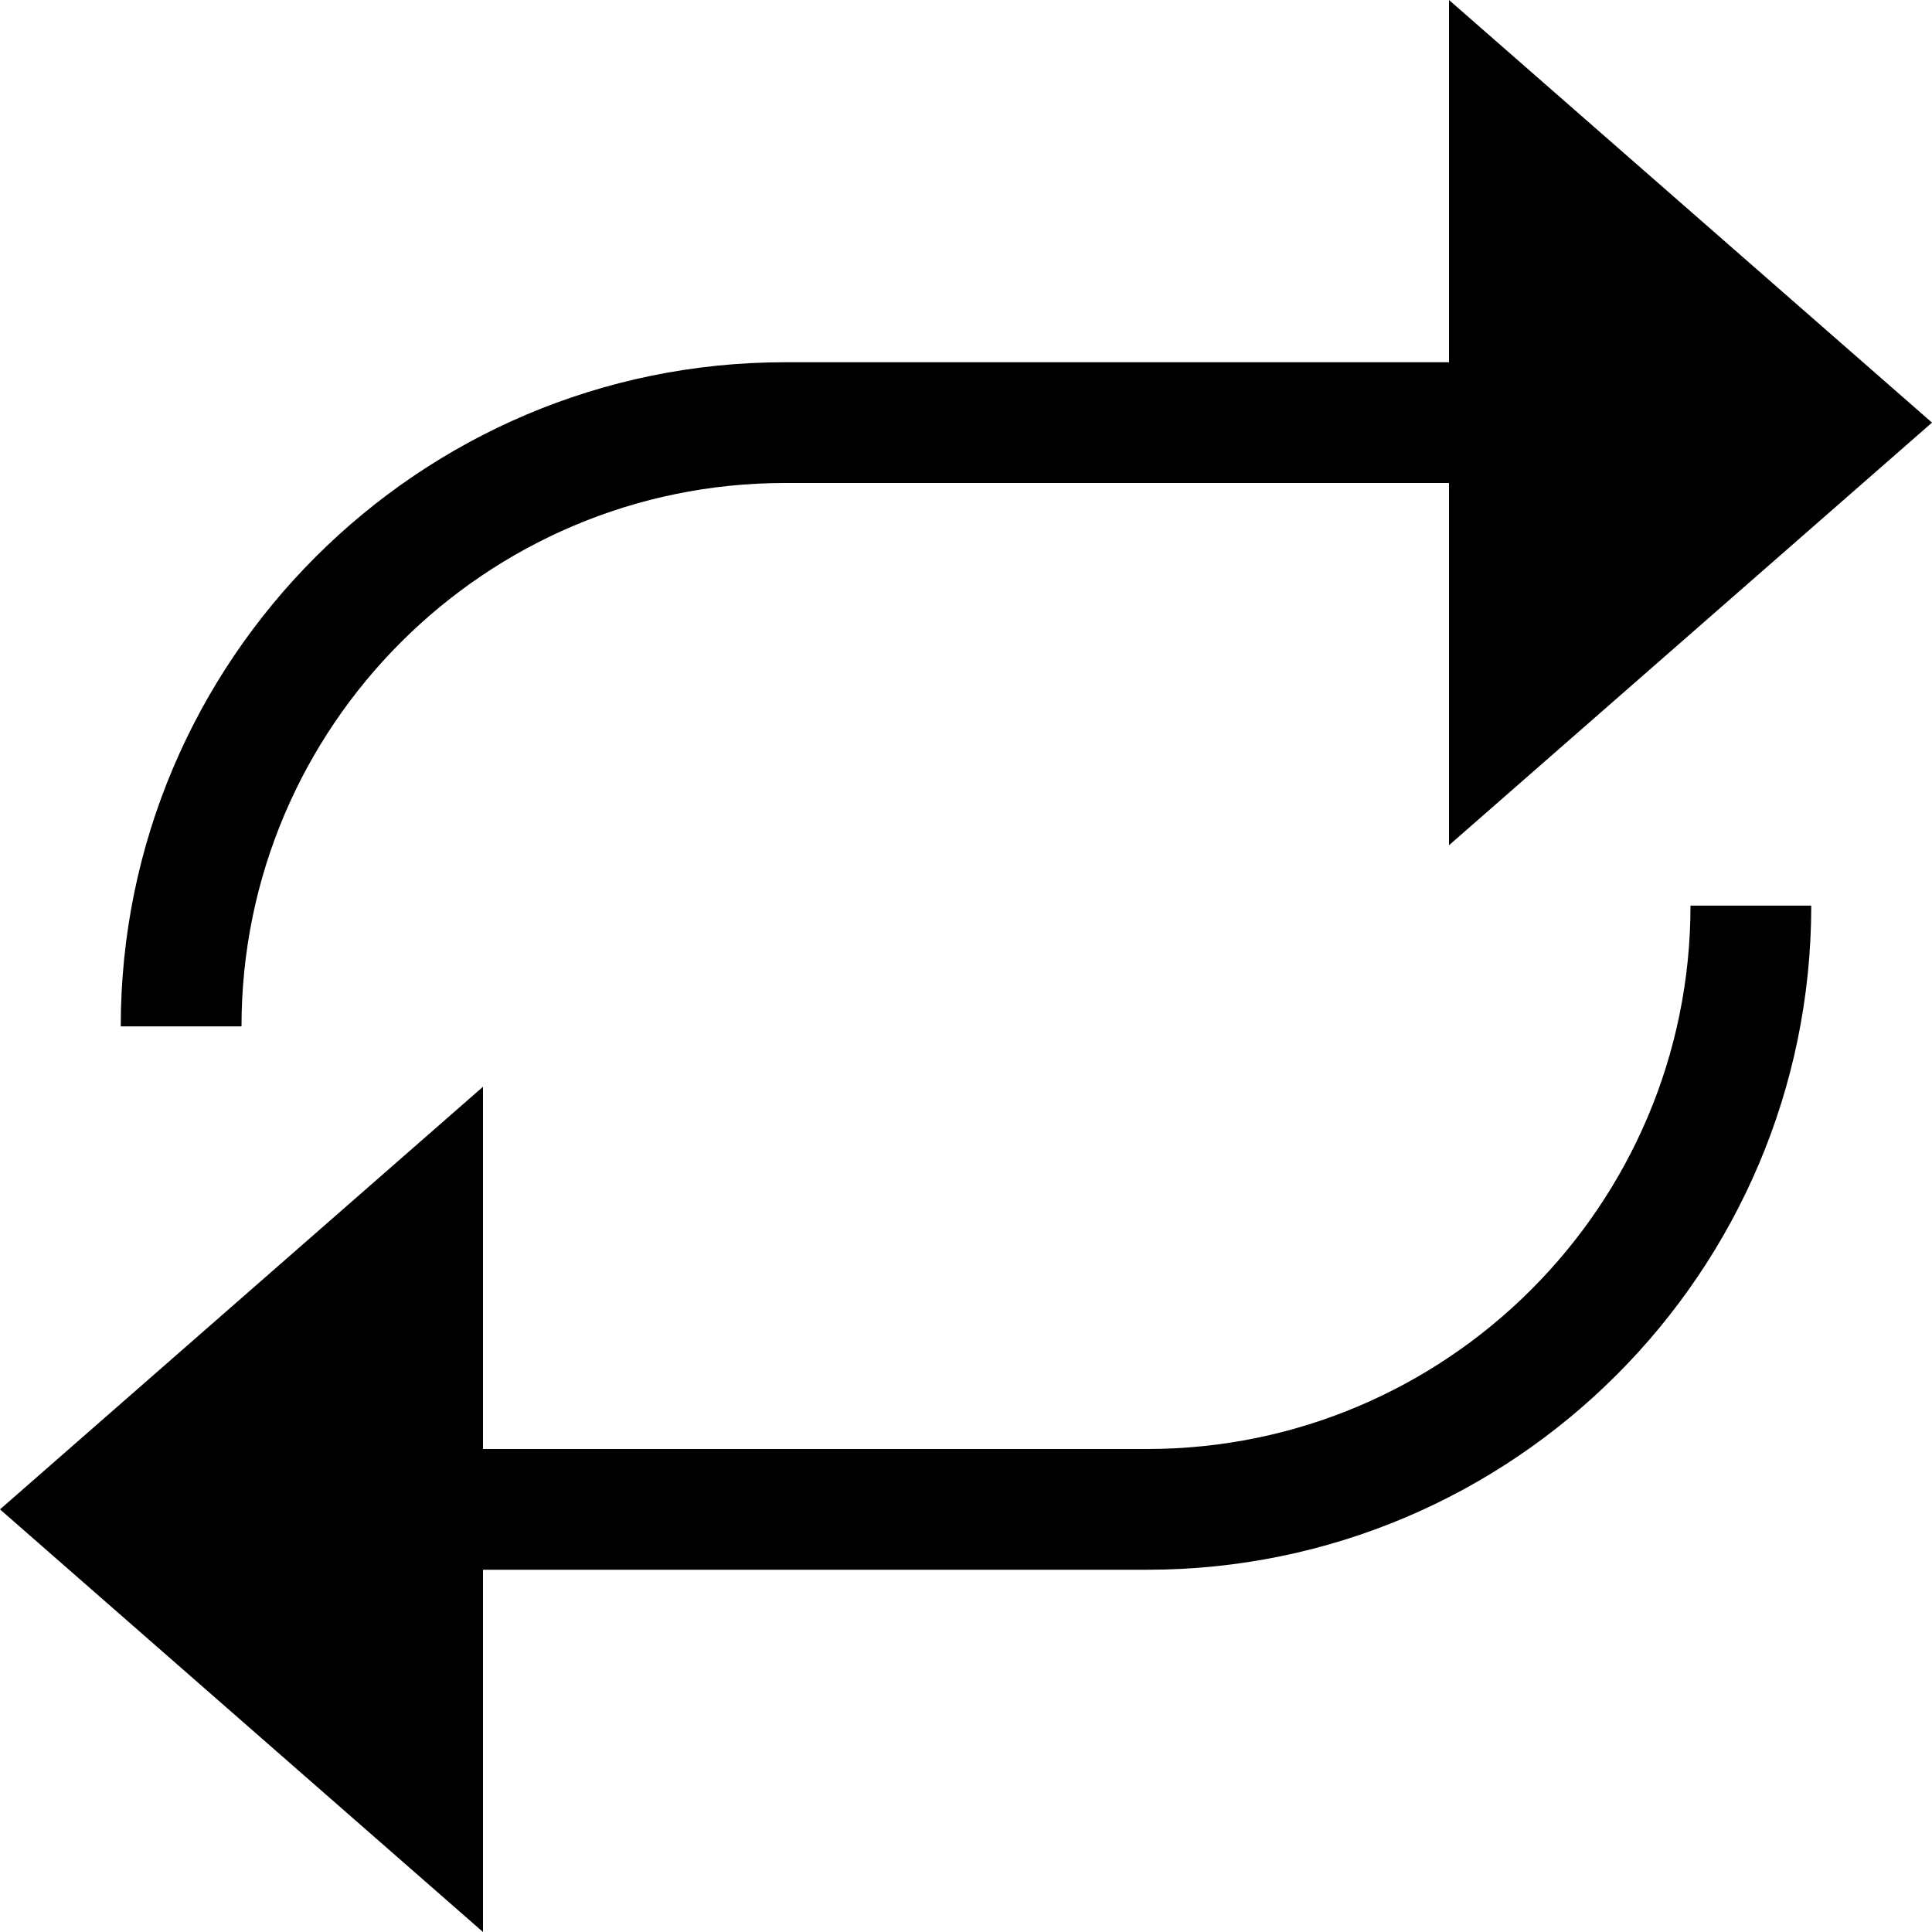 <?xml version="1.0" encoding="utf-8"?>
<!-- Generator: Adobe Illustrator 19.2.1, SVG Export Plug-In . SVG Version: 6.00 Build 0)  -->
<!DOCTYPE svg PUBLIC "-//W3C//DTD SVG 1.1//EN" "http://www.w3.org/Graphics/SVG/1.1/DTD/svg11.dtd">
<svg version="1.1" id="Layer_1" xmlns="http://www.w3.org/2000/svg" xmlns:xlink="http://www.w3.org/1999/xlink" x="0px" y="0px"
	 width="32px" height="32px" viewBox="0 0 32 32" enable-background="new 0 0 32 32" xml:space="preserve">
<path d="M24,6H13C6.935,6,2,10.935,2,17h2c0-4.963,4.038-9,9-9h11v6l8-7l-8-7V6z"/>
<path d="M0,25l8,7v-6h11c6.065,0,11-4.935,11-11h-2c0,4.963-4.038,9-9,9H8v-6L0,25z"/>
</svg>
